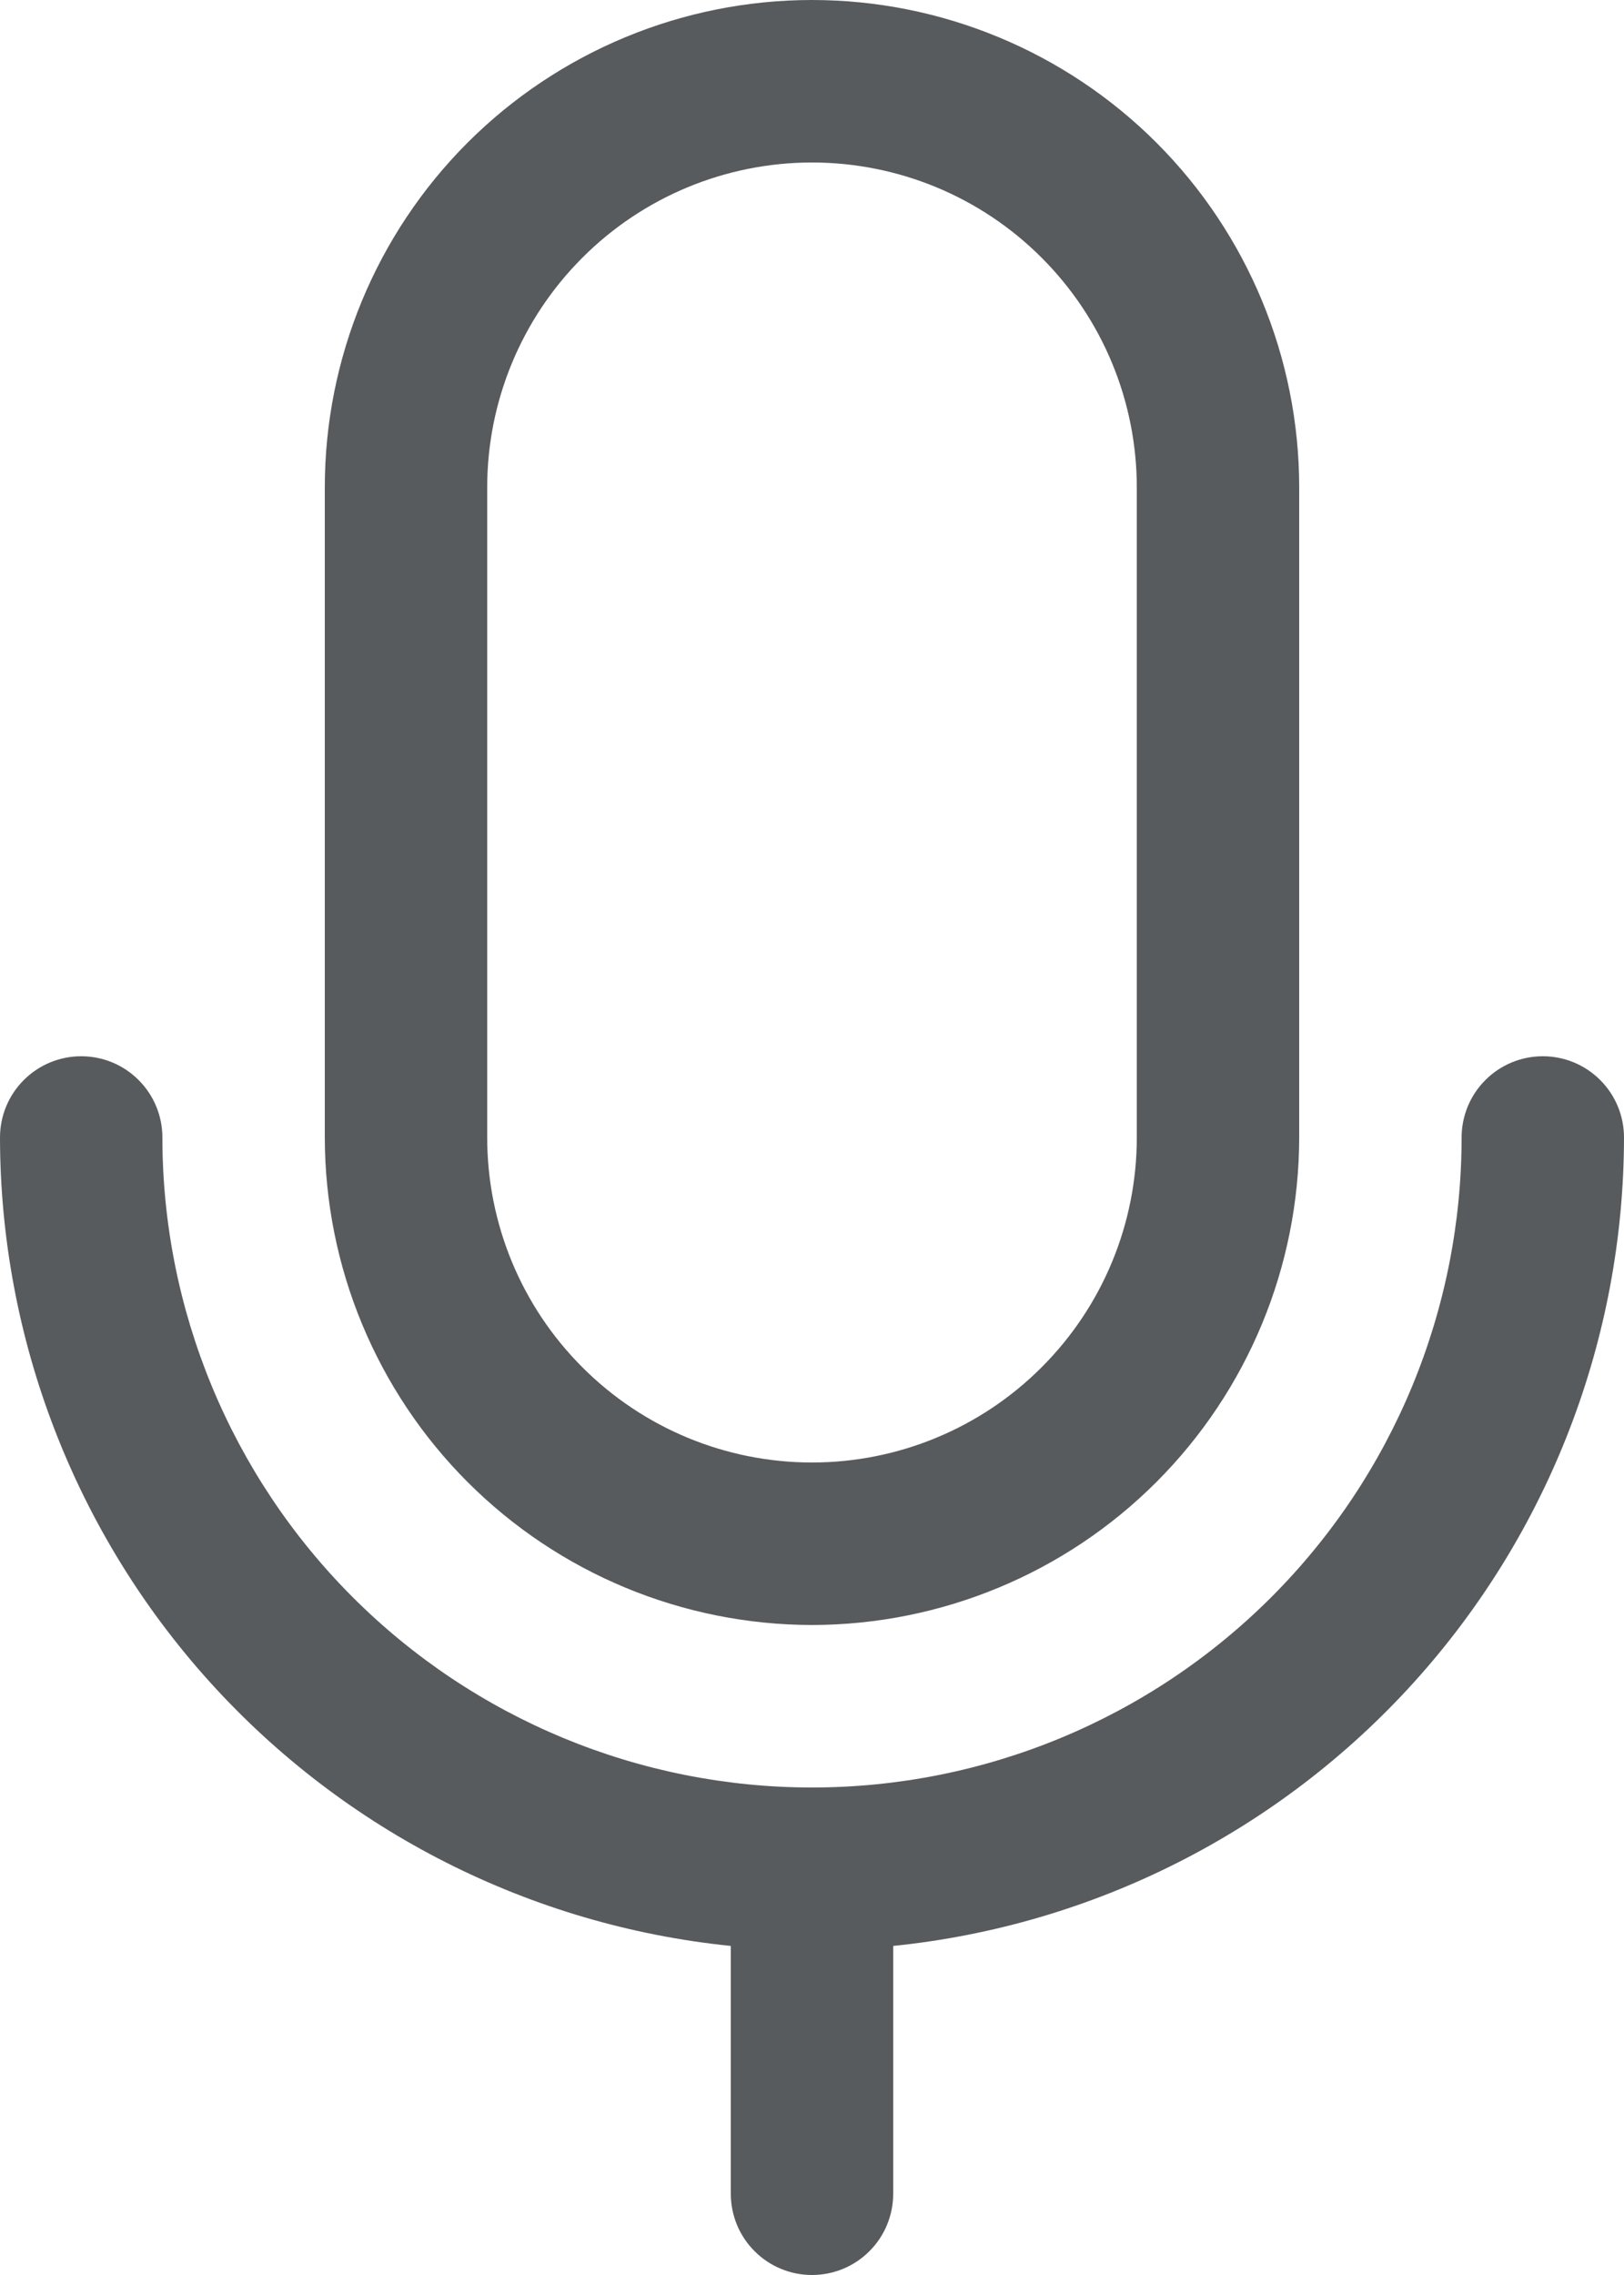 <svg width="20" height="28" viewBox="0 0 20 28" fill="none" xmlns="http://www.w3.org/2000/svg">
<path d="M10 20C11.591 19.998 13.116 19.366 14.241 18.241C15.366 17.116 15.998 15.591 16 14V6C16 4.409 15.368 2.883 14.243 1.757C13.117 0.632 11.591 0 10 0C8.409 0 6.883 0.632 5.757 1.757C4.632 2.883 4 4.409 4 6V14C4.002 15.591 4.634 17.116 5.759 18.241C6.884 19.366 8.409 19.998 10 20ZM6 6C6 4.939 6.421 3.922 7.172 3.172C7.922 2.421 8.939 2 10 2C11.061 2 12.078 2.421 12.828 3.172C13.579 3.922 14 4.939 14 6V14C14 15.061 13.579 16.078 12.828 16.828C12.078 17.579 11.061 18 10 18C8.939 18 7.922 17.579 7.172 16.828C6.421 16.078 6 15.061 6 14V6ZM11 23.95V27C11 27.265 10.895 27.52 10.707 27.707C10.52 27.895 10.265 28 10 28C9.735 28 9.48 27.895 9.293 27.707C9.105 27.52 9 27.265 9 27V23.95C6.535 23.699 4.25 22.543 2.587 20.705C0.925 18.867 0.003 16.478 0 14C0 13.735 0.105 13.48 0.293 13.293C0.48 13.105 0.735 13 1 13C1.265 13 1.52 13.105 1.707 13.293C1.895 13.48 2 13.735 2 14C2 16.122 2.843 18.157 4.343 19.657C5.843 21.157 7.878 22 10 22C12.122 22 14.157 21.157 15.657 19.657C17.157 18.157 18 16.122 18 14C18 13.735 18.105 13.48 18.293 13.293C18.48 13.105 18.735 13 19 13C19.265 13 19.52 13.105 19.707 13.293C19.895 13.48 20 13.735 20 14C19.997 16.478 19.075 18.867 17.413 20.705C15.75 22.543 13.465 23.699 11 23.95Z" fill="#585B5D"/>
</svg>
